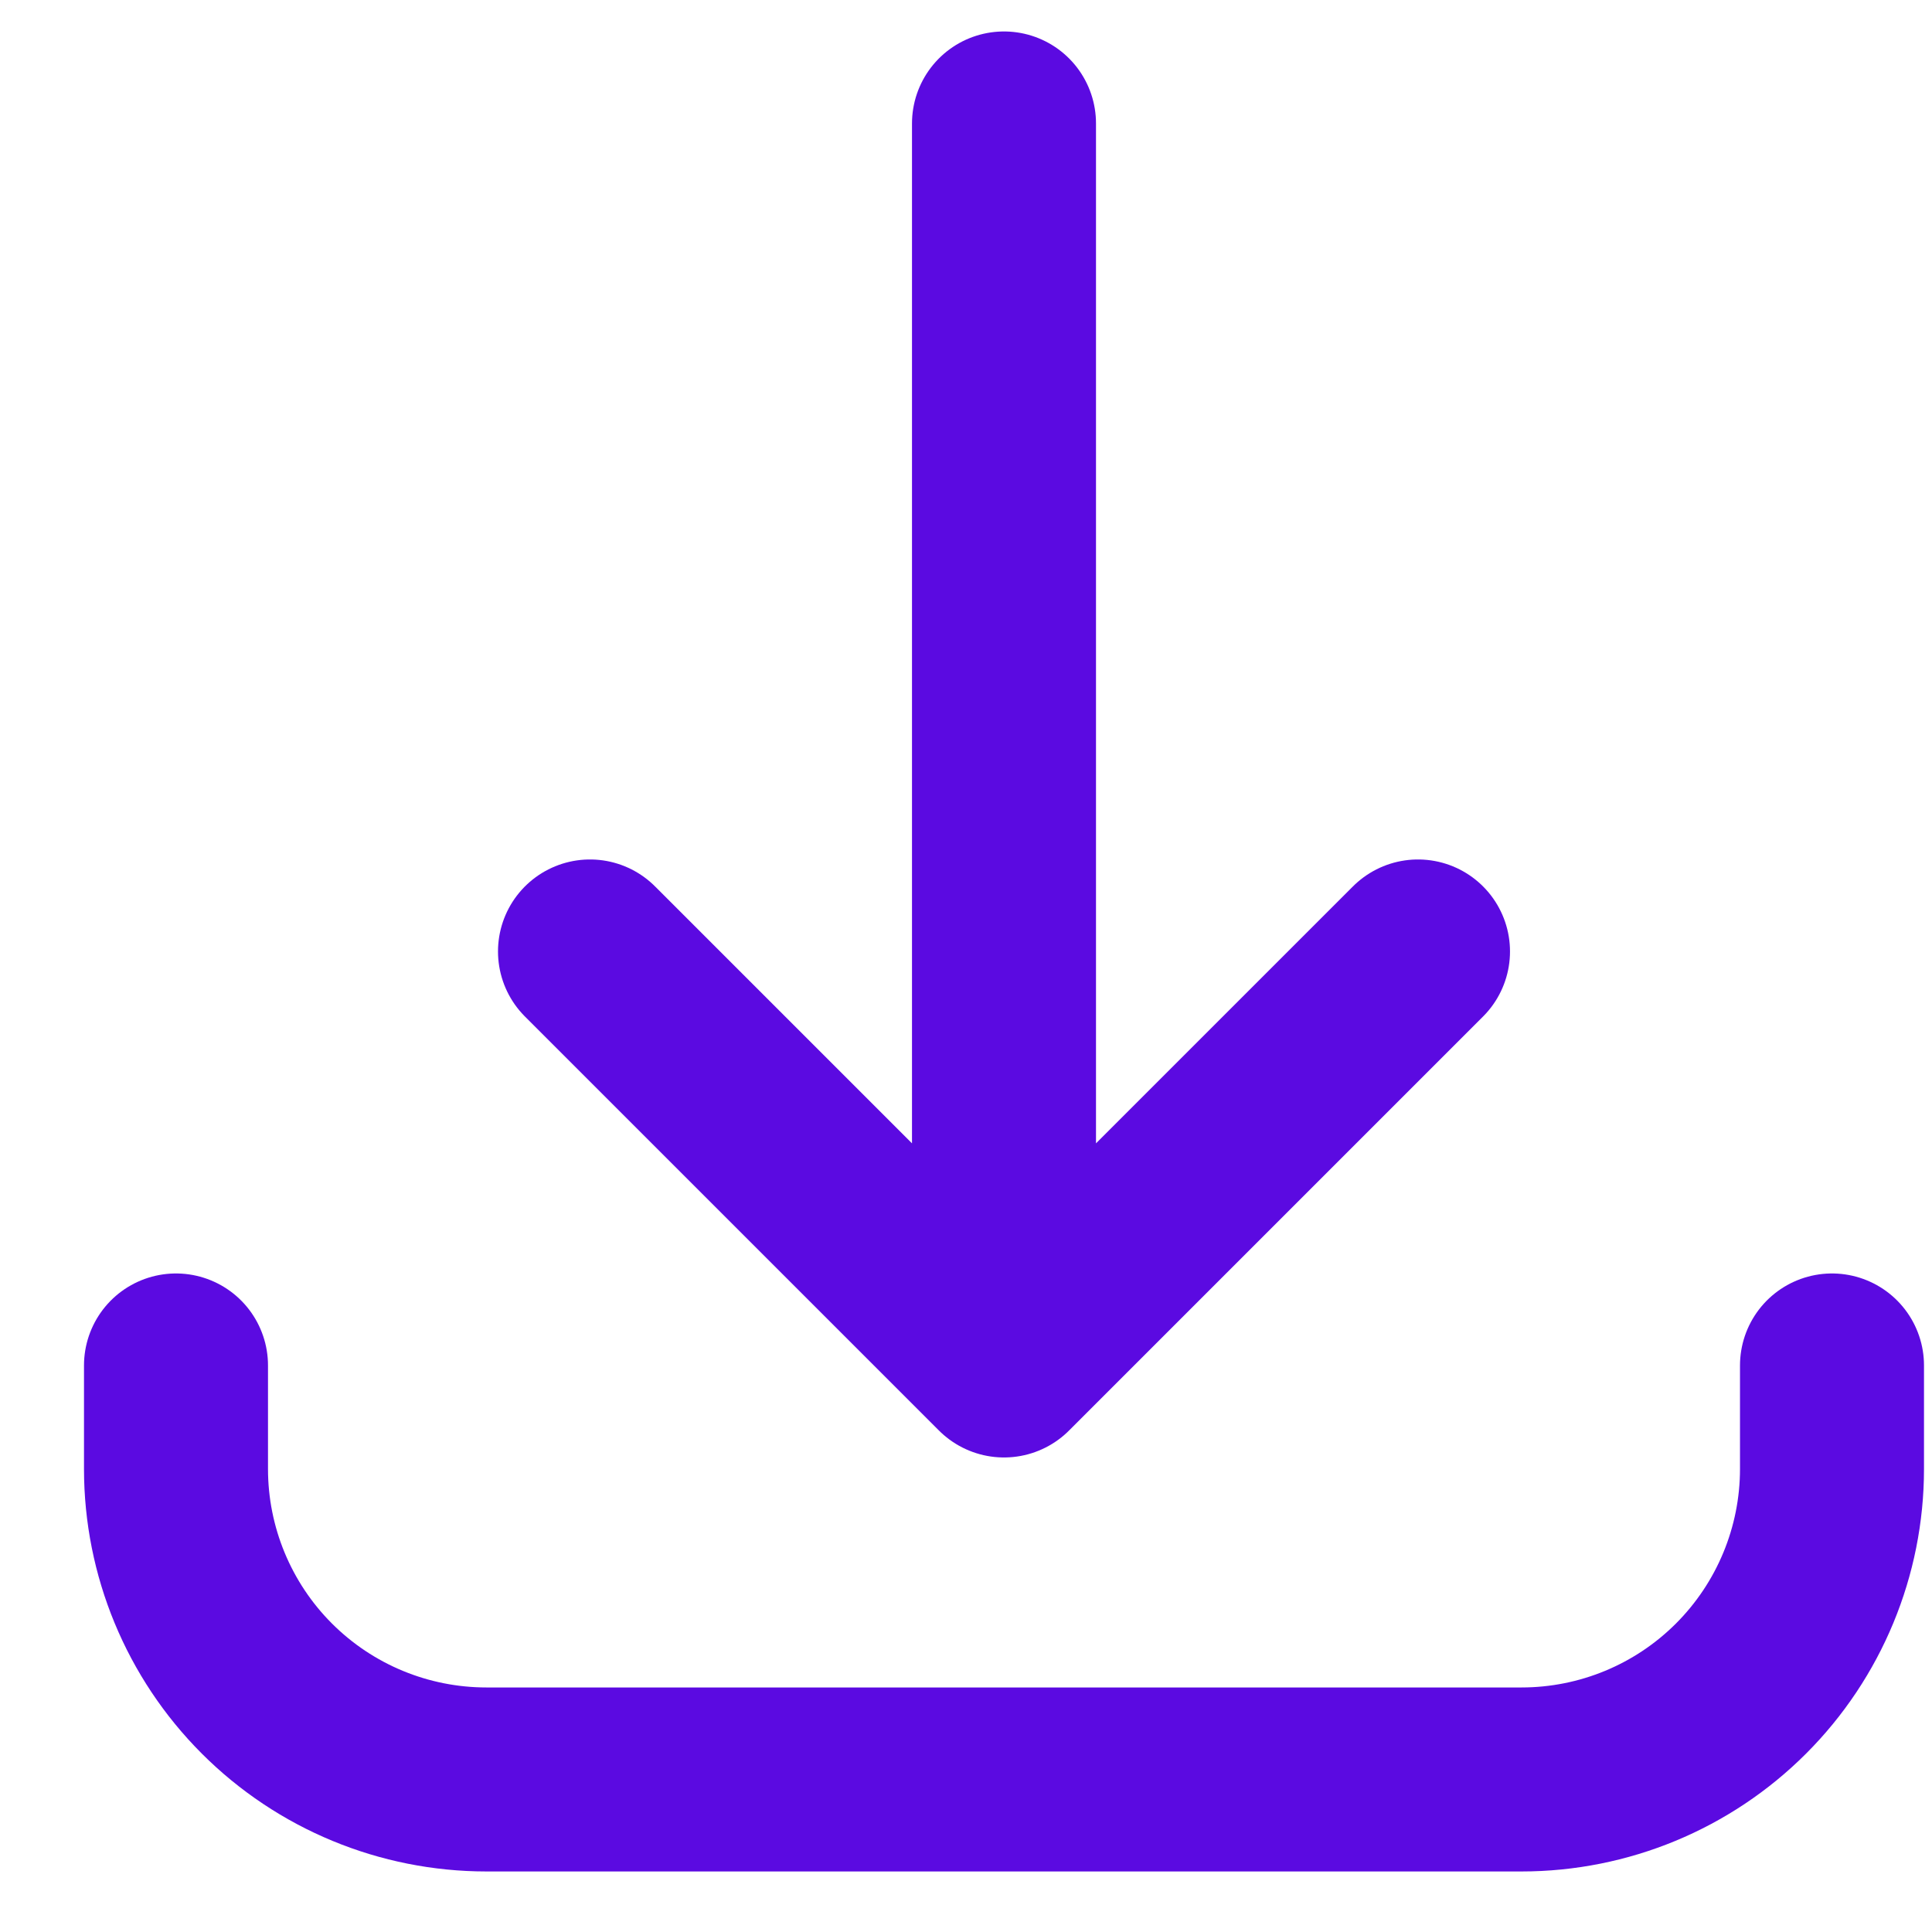 <svg width="21" height="21" viewBox="0 0 21 21" fill="none" xmlns="http://www.w3.org/2000/svg">
<path d="M1.913 14.842V15.967C1.913 16.862 2.268 17.721 2.901 18.354C3.534 18.987 4.392 19.342 5.288 19.342H16.538C17.433 19.342 18.291 18.987 18.924 18.354C19.557 17.721 19.913 16.862 19.913 15.967V14.842M15.413 10.342L10.913 14.842M10.913 14.842L6.413 10.342M10.913 14.842V1.342" stroke="#5B0AE1" stroke-width="2" stroke-linecap="round" stroke-linejoin="round"/>
</svg>

